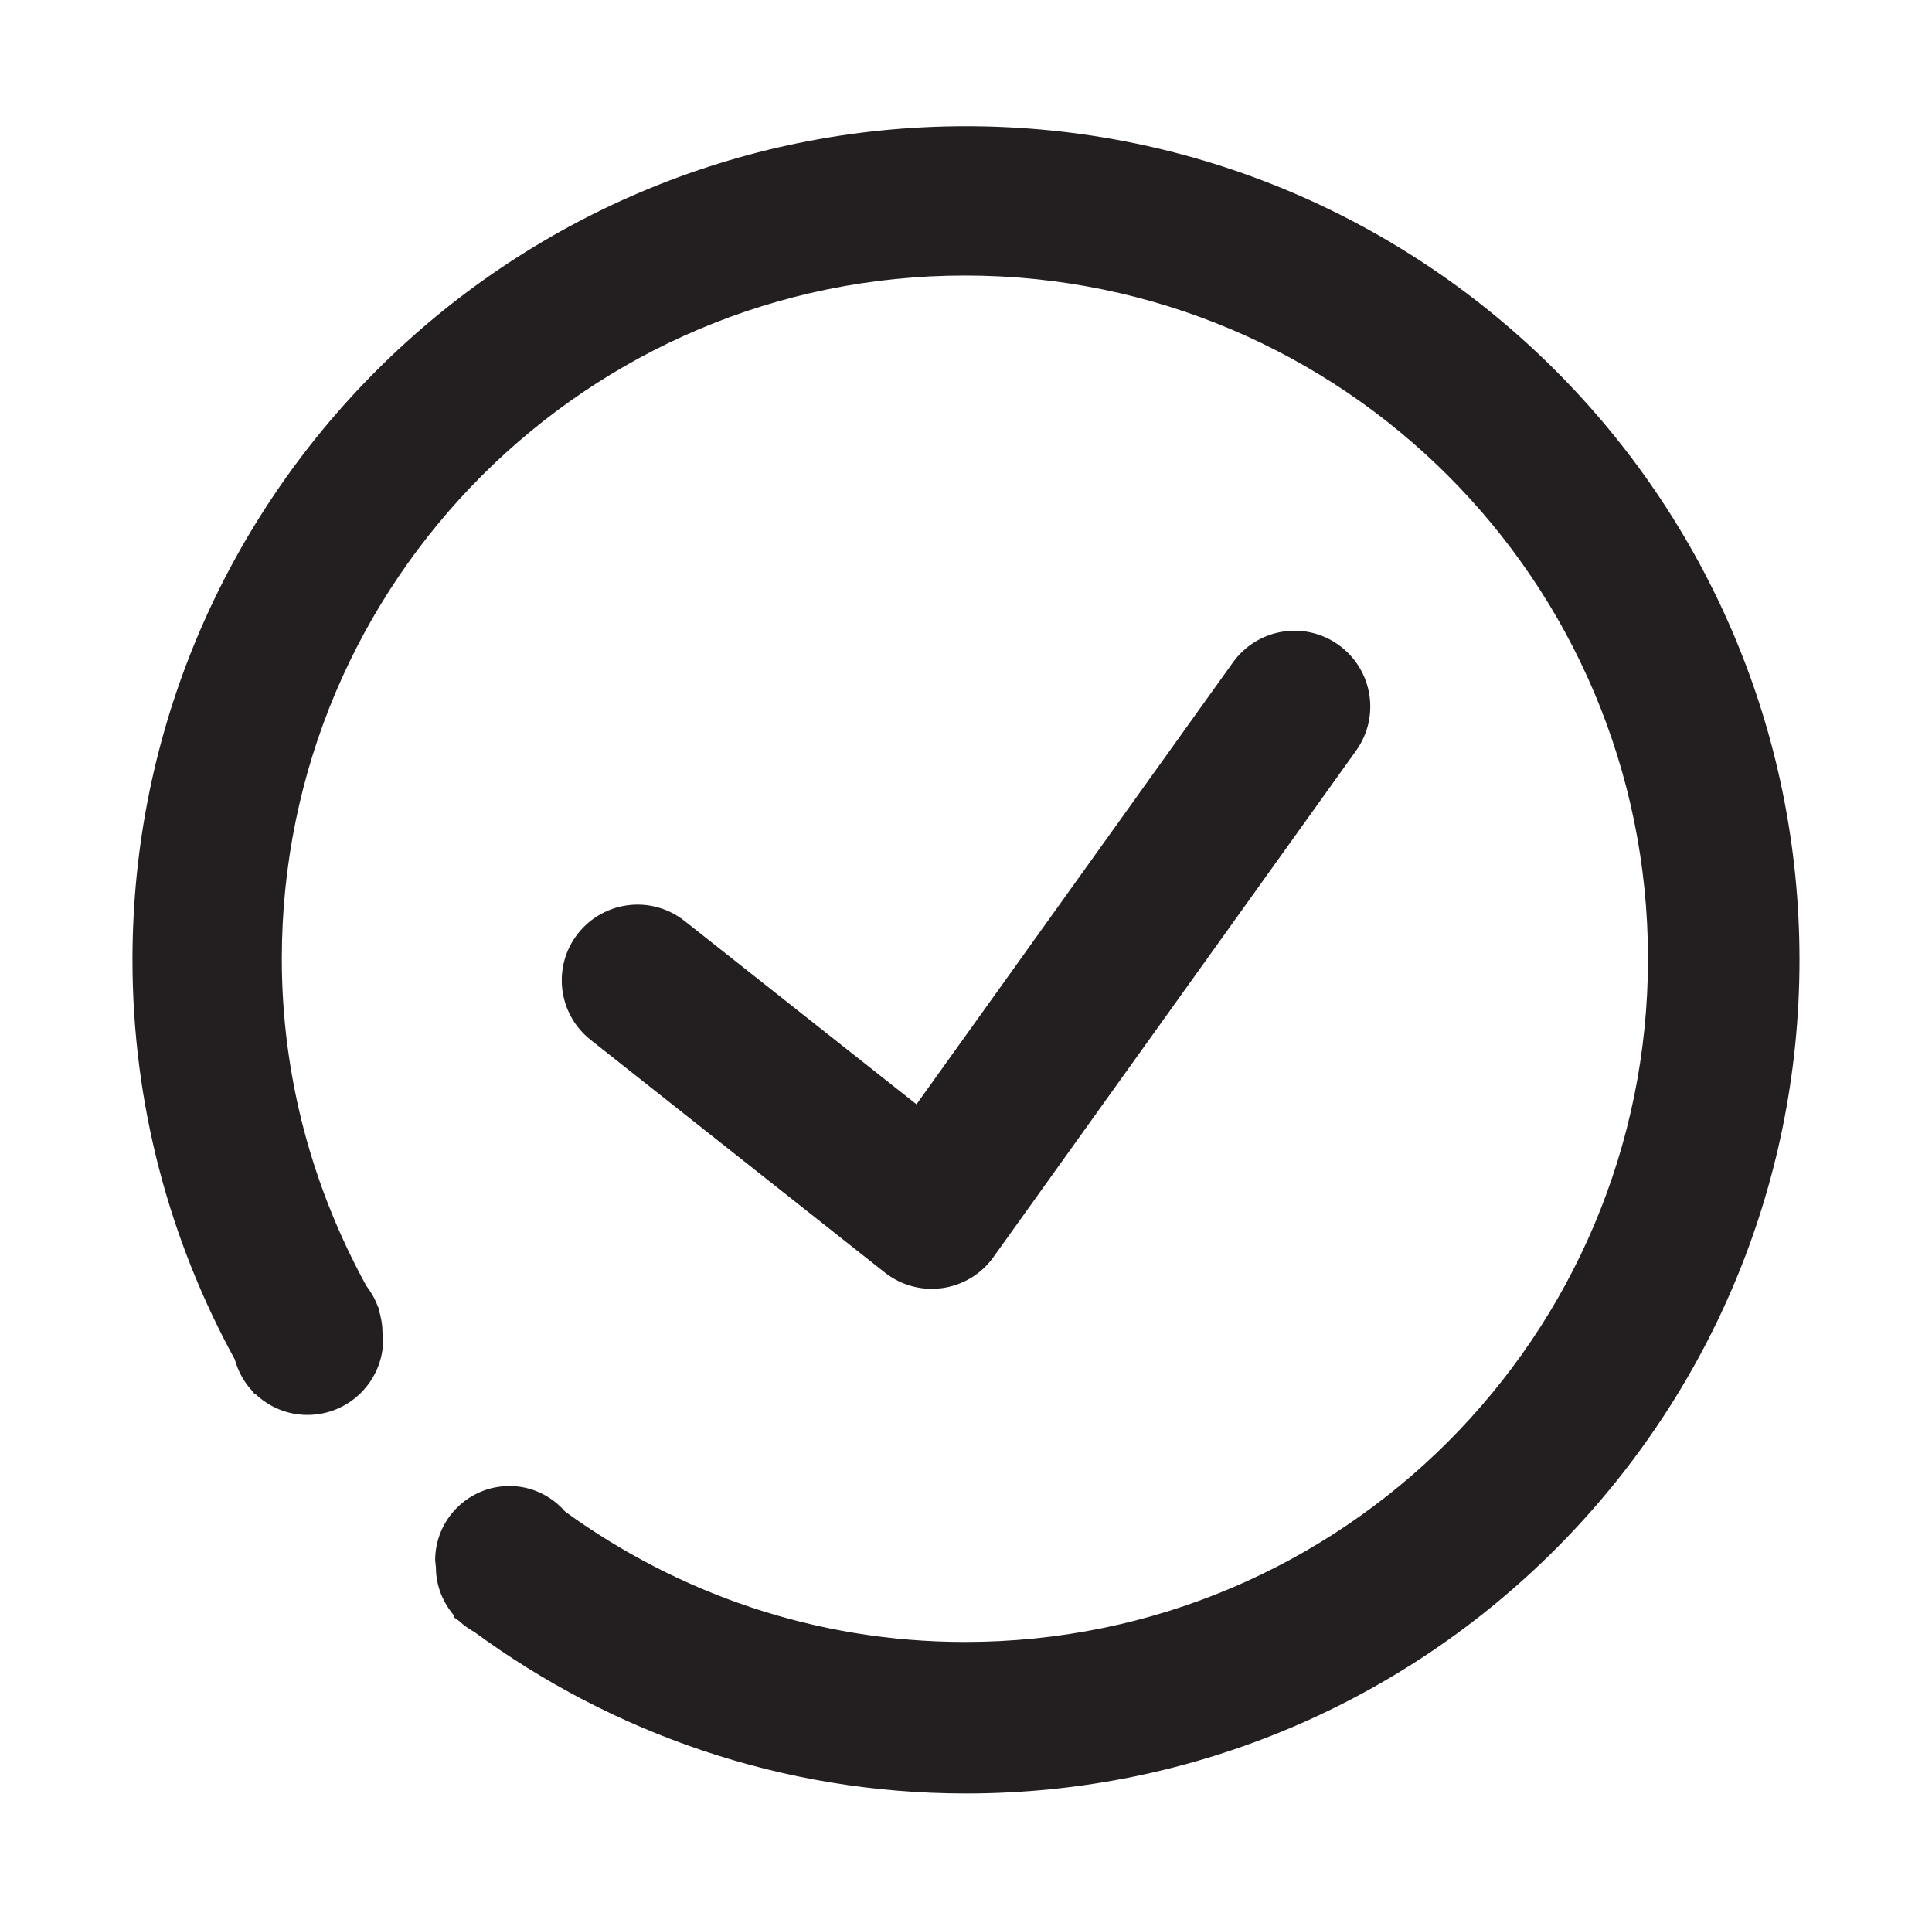 <?xml version="1.0" encoding="utf-8"?>
<!-- Generator: Adobe Illustrator 15.0.1, SVG Export Plug-In . SVG Version: 6.00 Build 0)  -->
<!DOCTYPE svg PUBLIC "-//W3C//DTD SVG 1.1//EN" "http://www.w3.org/Graphics/SVG/1.1/DTD/svg11.dtd">
<svg version="1.1" id="Layer_1" xmlns="http://www.w3.org/2000/svg" xmlns:xlink="http://www.w3.org/1999/xlink" x="0px" y="0px"
	 width="51px" height="50.667px" viewBox="0 0 51 50.667" enable-background="new 0 0 51 50.667" xml:space="preserve">
<g id="Layer_1_1_" display="none">
	<g display="inline">
		<g id="about_1_">
			<path d="M25.627,3.115c-12.152,0-22.004,9.852-22.004,22.003c0,3.821,0.984,7.41,2.699,10.542
				c0.091,0.33,0.258,0.629,0.491,0.867c0.012,0.02,0.022,0.04,0.034,0.061l0.018-0.012c0.359,0.342,0.842,0.555,1.377,0.555
				c1.104,0,2-0.896,2-2l-0.02-0.187c0-0.217-0.043-0.421-0.106-0.616l0.011-0.008c-0.01-0.02-0.02-0.037-0.03-0.056
				c-0.072-0.198-0.175-0.38-0.302-0.544c-1.408-2.566-2.23-5.498-2.23-8.632c0-9.959,8.074-18.032,18.033-18.032
				c9.958,0,18.031,8.073,18.031,18.032c0,9.958-8.072,18.033-18.031,18.033c-3.947,0-7.582-1.287-10.551-3.438
				c-0.359-0.411-0.882-0.677-1.473-0.677c-1.082,0-1.961,0.877-1.961,1.961l0.019,0.183c0,0.493,0.188,0.938,0.489,1.283
				l-0.027,0.026c0.049,0.039,0.104,0.072,0.153,0.109c0.119,0.113,0.255,0.207,0.399,0.287c3.642,2.67,8.12,4.264,12.98,4.264
				c12.149,0,22.002-9.852,22.002-22.002C47.628,12.965,37.777,3.115,25.627,3.115z"/>
		</g>
	</g>
</g>
<g id="Layer_2" display="none">
	<g id="home" display="inline">
		<path d="M49.119,24.728L27.061,2.732c-0.002-0.001-0.002-0.003-0.004-0.005c-0.002-0.001-0.004-0.002-0.006-0.004l-0.027-0.027
			c-0.78-0.781-2.046-0.781-2.828,0c-0.101,0.101-0.188,0.21-0.263,0.325l-21.8,21.738c-0.781,0.781-0.781,2.048,0,2.829
			c0.473,0.474,1.124,0.656,1.737,0.556l3.348-0.007c1.989,0.082,2.321,0.507,2.369,2.673l-0.018-2.671l-0.787-0.006l0.846-0.002
			l0.015,16.166c0.092,2.129,1.832,3.83,3.982,3.83h4c2.209,0,4-1.791,4-4v-2.125h0.012l-0.005-3.576l0.006-0.268
			c-0.003,0.033-0.004,0.072-0.006,0.106l-0.004-2.124h0.054l-0.044,2.016c0.12-1.58,0.594-1.939,2.322-2.02l3.162-0.004
			c1.86,0.07,2.369,0.423,2.493,2.199l-0.049-2.194l-1.031-0.007l1.093-0.002l0.004,2.625c-0.005-0.141-0.008-0.295-0.017-0.42
			l0.018,0.797l0.008,5.154c0.086,2.133,1.83,3.842,3.984,3.842h4c2.209,0,4-1.791,4-4v-2.125h0.016l-0.016-13.905
			c0-1.104-0.896-2-2-2s-2,0.896-2,2l0.014,12.211l-0.009,1.2c0.007-0.279,0.009-0.6,0.009-0.94l0.004,3.563h-0.029l0.018-2.623
			c-0.044,1.978-0.34,2.478-2.086,2.604c-1.945-0.155-1.902-0.851-1.902-3.954l-0.006,0.646l-0.004-2.491h-0.007v-2.125
			c0-2.209-1.791-4-4-4h-2v-0.056l-4,0.006v0.05h-2c-2.198,0-3.978,1.772-3.997,3.965l0.009,5.103
			c-0.021,2.176-0.215,2.722-1.933,2.855c-1.464-0.102-1.933-0.473-2.063-1.809l-0.012-11.99h-0.004v-2.125c0-2.209-1.791-4-4-4
			H8.372l17.27-17.221L46.29,27.557c0.78,0.78,2.048,0.78,2.828,0C49.9,26.776,49.9,25.509,49.119,24.728z M33.643,44.132
			l0.916,0.006l-0.916,0.002V44.132z M13.643,44.132l0.923,0.006l-0.923,0.002V44.132z M9.587,30.81l0.009,1.426
			C9.596,31.69,9.596,31.221,9.587,30.81z"/>
	</g>
</g>
<g id="Layer_3" display="none">
	<g display="inline">
		<g id="comments">
			<path d="M47.619,8.514c-0.293-1.918-1.934-3.392-3.932-3.396L7.439,5.135C5.321,5.23,3.629,6.958,3.618,9.098l0.016,24.194
				c0.094,2.125,1.833,3.824,3.982,3.824h2.125v0.012l1.763-0.004c0.034,0.002,0.067,0.012,0.103,0.012l29.948-0.016v-0.004h2.125
				c2.057,0,3.729-1.559,3.954-3.556L47.619,8.514z M7.618,9.135l1.279-0.001L7.628,9.143l-0.009,1.394L7.618,9.135z M42.134,33.121
				l-26.336,0.014c-0.052-0.004-0.101-0.016-0.153-0.016l-6.322,0.01c-1.174-0.119-1.569-0.476-1.69-1.53L7.62,11.585
				c0.067-2.021,0.481-2.391,2.722-2.451L40.295,9.12l0.665,0.005c-0.114-0.003-0.247-0.004-0.373-0.005l3.031-0.001l0.002,2.418
				l-0.019-2.395L40.96,9.125c2.267,0.05,2.61,0.429,2.66,2.982l0.012,19.424C43.504,32.604,43.137,32.99,42.134,33.121z
				 M37.646,19.118l-4.078,0.018c-1.105,0-2,0.896-2,2c0,1.104,0.895,2,2,2l4.078-0.018c1.104,0,2-0.896,2-2
				C39.646,20.013,38.75,19.118,37.646,19.118z M27.645,19.118l-4.077,0.018c-1.104,0-2,0.896-2,2c0,1.104,0.896,2,2,2l4.077-0.018
				c1.104,0,2-0.896,2-2C29.645,20.013,28.75,19.118,27.645,19.118z M17.645,19.118l-4.077,0.018c-1.104,0-2,0.896-2,2
				c0,1.104,0.896,2,2,2l4.077-0.018c1.105,0,2-0.896,2-2C19.645,20.013,18.75,19.118,17.645,19.118z"/>
		</g>
		<path d="M33.384,37.087c0,1.104-0.896,1.998-2,1.998h-9.739c-1.104,0-2-0.895-2-1.998l0,0c0-1.104,0.896-2,2-2h9.739
			C32.49,35.087,33.384,35.982,33.384,37.087L33.384,37.087z"/>
		<path d="M36.384,43.119c0,1.104-0.896,2-2,2H18.645c-1.104,0-2-0.896-2-2l0,0c0-1.104,0.896-2,2-2h15.739
			C35.49,41.119,36.384,42.014,36.384,43.119L36.384,43.119z"/>
	</g>
</g>
<g id="Layer_4" display="none">
	<g display="inline">
		<g id="drafts">
			<path d="M15.562,17.122l20.079-0.019c1.104,0,2-0.895,2-1.999c0-1.105-0.896-2.001-2-2.001l-20.079,0.019c-1.104,0-2,0.896-2,2
				S14.458,17.122,15.562,17.122z M43.609,30.652L43.593,6.927C43.5,4.805,41.764,3.109,39.62,3.104L11.439,3.121
				C9.312,3.212,7.61,4.953,7.61,7.103v2.125H7.593l0.015,31.75H7.61v2.125c0,2.209,1.791,4,4,4h2v0.012l5.904-0.011
				c1.104,0,2-0.896,2-2s-0.896-2-2-2l-6.339,0.013l2.433-0.062c-3.209,0-4-0.604-4-4l0.027,4.062h-0.027L11.592,7.121h0.043
				l-0.026,4.03c0-3.396,0.791-4,4-4L14.316,7.12L37.43,7.107l-1.818,0.044c2.967,0,3.865,0.521,3.984,3.279l0.014,18.657
				l-7.873,0.01v0.006h-2.125c-2.209,0-4,1.791-4,4v2h-0.014l0.013,9.611c-0.13,0.637,0.051,1.322,0.544,1.814
				c0.197,0.199,0.429,0.346,0.674,0.443c0.24,0.104,0.505,0.158,0.781,0.158c0.699,0,1.312-0.357,1.67-0.898l13.354-13.391
				c0.036-0.021,0.065-0.051,0.1-0.074c0.062-0.039,0.117-0.085,0.174-0.13c0.027-0.022,0.056-0.044,0.08-0.066
				c0.41-0.366,0.674-0.894,0.674-1.485C43.66,30.936,43.641,30.792,43.609,30.652z M39.585,7.105h0.008l0.001,1.363L39.585,7.105z
				 M29.604,40.242L29.6,36.896c0.029-3.031,0.738-3.794,4.06-3.794l-4.035,0.026L29.6,36.701L29.594,33.1l7.143-0.009
				L29.604,40.242z M15.562,25.122l20.079-0.018c1.104,0,2-0.896,2-2c0-1.105-0.896-2.001-2-2.001l-20.079,0.019
				c-1.104,0-2,0.896-2,2S14.458,25.122,15.562,25.122z"/>
		</g>
	</g>
</g>
<g id="Layer_5" display="none">
	<g id="search" display="inline">
		<path d="M49.048,45.728l-6.405-6.404l-0.011,0.016l-6.879-6.879l-2.899-0.051c-0.021,0.026-0.043,0.055-0.064,0.08
			c-2.885,2.827-6.828,4.574-11.186,4.574c-8.828,0-15.984-7.156-15.984-15.984c0-8.829,7.156-15.985,15.984-15.985
			c8.829,0,15.984,7.156,15.984,15.985c0,1.768-0.3,3.462-0.83,5.052l0.029,0.012c-0.084,0.223-0.138,0.46-0.138,0.711l0.019,0.186
			c0,1.104,0.896,2,2,2c0.979,0,1.791-0.703,1.963-1.633c0.658-1.98,1.031-4.09,1.031-6.292c0-11.058-8.964-20.021-20.021-20.021
			c-11.058,0-20.021,8.963-20.021,20.02c0,11.058,8.963,20.022,20.021,20.022c4.801,0,9.203-1.692,12.652-4.509l11.929,11.929
			c0.78,0.78,2.047,0.78,2.827,0C49.83,47.775,49.83,46.509,49.048,45.728z"/>
	</g>
</g>
<g id="Layer_7" display="none">
	<g display="inline">
		<polygon points="33.893,9.412 33.893,8.35 32.156,9.104 		"/>
		<g>
			<g id="friends">
				<path d="M37.65,42.688c-0.158-7.144-4.469-13.252-10.616-16.026c2.845-2.205,4.684-5.646,4.684-9.524
					c0-6.659-5.399-12.059-12.059-12.059c-6.66,0-12.059,5.399-12.059,12.059c0,3.869,1.83,7.304,4.662,9.511
					C6.155,29.388,1.855,35.419,1.621,42.49c-0.038,0.155-0.065,0.315-0.065,0.483l0.018,0.187c0,1.104,0.896,2,2,2s2-0.896,2-2
					l-0.002-0.025H5.61c0-0.002-0.001-0.004-0.001-0.006c0-7.371,5.68-13.405,12.899-13.992c0.379,0.035,0.762,0.059,1.15,0.059
					c0.388,0,0.771-0.021,1.15-0.059c7.122,0.578,12.734,6.462,12.885,13.697c-0.004,0.047-0.014,0.092-0.014,0.141l0.018,0.186
					c0,1.104,0.896,2,2,2c1.104,0,2-0.896,2-2l-0.018-0.186C37.68,42.876,37.665,42.783,37.65,42.688z M19.624,25.13
					c-4.43,0-8.021-3.591-8.021-8.021c0-4.43,3.592-8.021,8.021-8.021c4.431,0,8.021,3.592,8.021,8.021
					C27.645,21.539,24.054,25.13,19.624,25.13z M49.68,42.974c0-0.098-0.016-0.191-0.029-0.286c-0.153-6.899-4.187-12.825-10-15.722
					c-0.002-0.057-0.006-0.115-0.006-0.17l-0.024-0.258c0-0.121-0.021-0.238-0.035-0.354c2.521-2.209,4.133-5.432,4.133-9.048
					c0-6.207-4.698-11.295-10.728-11.961c-0.141-0.035-0.283-0.059-0.434-0.059c-1.05,0-1.908,0.938-1.908,1.987l0.018,0.177
					c0,1.011,0.79,1.838,1.786,1.896c0.036,0.002,0.075,0.003,0.114,0.003c0.297,0,0.576-0.075,0.828-0.197
					c0.074,0.125,0.164,0.239,0.236,0.367c3.457,0.892,6.014,4.022,6.014,7.758c0,2.797-1.434,5.254-3.604,6.687l-0.083,0.12
					c-1.101,0.371-1.896,1.398-1.896,2.624l0.024,0.258c0,1.185,1.963,2.894,3.565,3.615c0.01,0.014,0.021,0.025,0.029,0.039
					c4.651,2.211,7.893,6.893,8.016,12.357c-0.006,0.055-0.018,0.107-0.018,0.165l0.019,0.187c0,1.104,0.896,2,2,2
					c1.104,0,2-0.896,2-2L49.68,42.974z"/>
			</g>
		</g>
	</g>
</g>
<g id="Layer_8" display="none">
	<g display="inline">
		<g id="about">
			<path d="M25.597,20.949c-1.104,0-2,0.896-2,2l0.008,12.185c0,1.105,0.896,2,2,2s2-0.895,2-2l-0.008-12.185
				C27.598,21.845,26.702,20.949,25.597,20.949z M25.626,3.115c-12.151,0-22.003,9.852-22.003,22.003
				c0,3.821,0.984,7.41,2.698,10.542c0.091,0.33,0.259,0.629,0.492,0.867c0.012,0.02,0.022,0.04,0.034,0.061l0.018-0.012
				c0.359,0.342,0.842,0.555,1.376,0.555c1.104,0,2-0.896,2-2l-0.019-0.187c0-0.217-0.044-0.421-0.107-0.616l0.012-0.008
				c-0.011-0.02-0.021-0.037-0.031-0.056c-0.072-0.198-0.174-0.38-0.302-0.544c-1.408-2.566-2.229-5.498-2.229-8.632
				c0-9.959,8.073-18.032,18.032-18.032c9.959,0,18.032,8.073,18.032,18.032c0,9.958-8.072,18.033-18.032,18.033
				c-3.946,0-7.582-1.287-10.551-3.438c-0.359-0.411-0.882-0.677-1.472-0.677c-1.083,0-1.962,0.877-1.962,1.961l0.019,0.183
				c0,0.493,0.188,0.938,0.489,1.283l-0.027,0.026c0.05,0.039,0.104,0.072,0.153,0.109c0.119,0.113,0.255,0.207,0.4,0.287
				c3.641,2.67,8.119,4.264,12.979,4.264c12.15,0,22.003-9.852,22.003-22.002C47.628,12.965,37.777,3.115,25.626,3.115z
				 M27.747,15.082c0-1.187-0.963-2.149-2.149-2.149s-2.149,0.963-2.149,2.149l0.009,0.064c0,1.188,0.962,2.149,2.148,2.149
				c1.188,0,2.149-0.962,2.149-2.149L27.747,15.082z"/>
		</g>
	</g>
</g>
<g id="Layer_9" display="none">
	<g display="inline">
		<g id="add">
			<path d="M25.627,3.115c-12.152,0-22.004,9.852-22.004,22.003c0,3.821,0.984,7.409,2.698,10.542
				c0.233,0.846,1.001,1.471,1.921,1.471c1.104,0,2-0.896,2-2l-0.02-0.187c0-0.468-0.166-0.894-0.436-1.231
				c-1.404-2.564-2.223-5.494-2.223-8.624c0-9.959,8.074-18.032,18.033-18.032c9.958,0,18.031,8.073,18.031,18.032
				c0,9.959-8.072,18.032-18.031,18.032c-3.952,0-7.592-1.289-10.562-3.445c-0.361-0.406-0.881-0.668-1.469-0.668
				c-1.086,0-1.969,0.883-1.969,1.973l0.019,0.184c0,0.494,0.188,0.94,0.488,1.287l-0.011,0.01c0.016,0.014,0.033,0.023,0.049,0.035
				c0.186,0.203,0.409,0.369,0.665,0.479c3.612,2.601,8.03,4.147,12.819,4.147c12.15,0,22.002-9.853,22.002-22.003
				C47.627,12.968,37.777,3.115,25.627,3.115z M13.522,25.052c0,1.104,0.896,2,2,2l8.116-0.021l0.022,8.075c0,1.104,0.832,2,1.938,2
				c1.104,0,2-0.896,2-2l0.002-8.087l8.107-0.021c1.105,0,2-0.832,2-1.938c0-1.105-0.895-2-2-2l-8.105-0.003l0.004-8.137
				c0-1.104-0.896-2-2-2c-1.105,0-2,0.896-2,2l0.021,8.135l-8.105-0.003C14.418,23.052,13.522,23.947,13.522,25.052z"/>
		</g>
	</g>
</g>
<g id="Layer_10" display="none">
	<g display="inline">
		<path d="M29.762,47.189h-8.269c-0.999,0-1.809-0.811-1.809-1.809v-3.354l-0.325-0.115c-0.199-0.07-0.397-0.142-0.593-0.223
			c-0.211-0.087-0.412-0.184-0.613-0.279l-0.28-0.133l-2.371,2.371c-0.679,0.68-1.88,0.68-2.558,0L7.096,37.8
			c-0.706-0.707-0.706-1.852,0-2.559l3.313-3.312c0.707-0.707,1.852-0.707,2.559,0c0.707,0.707,0.707,1.852,0,2.558l-2.035,2.035
			l3.289,3.288l2.035-2.035c0.578-0.581,1.477-0.697,2.188-0.283l0.2,0.118c0.076,0.046,0.153,0.095,0.232,0.136
			c0.032,0.018,0.111,0.064,0.143,0.084c0.043,0.021,0.141,0.062,0.236,0.104l0.47,0.217c0.138,0.067,0.274,0.136,0.418,0.192
			c0.136,0.057,0.273,0.105,0.413,0.152l0.413,0.148c0.166,0.062,0.332,0.123,0.503,0.175c0.078,0.022,0.17,0.046,0.261,0.068
			l0.216,0.055c0.796,0.208,1.351,0.929,1.351,1.749v2.878h4.651l-0.001-2.878c0-0.816,0.551-1.535,1.343-1.748l0.238-0.061
			c0.085-0.021,0.17-0.041,0.254-0.066c0.153-0.046,0.313-0.105,0.473-0.165l0.41-0.146c0.146-0.051,0.293-0.102,0.437-0.162
			c0.133-0.053,0.262-0.116,0.393-0.18l0.402-0.189c0.16-0.074,0.318-0.146,0.477-0.229c0.031-0.019,0.104-0.055,0.139-0.07
			c-0.025,0.014,0.02-0.016,0.064-0.045c0.072-0.047,0.148-0.094,0.225-0.139c0.711-0.414,1.611-0.3,2.191,0.283l2.035,2.034
			l3.287-3.289l-2.033-2.035c-0.581-0.58-0.698-1.479-0.285-2.188l0.119-0.199c0.046-0.076,0.094-0.153,0.137-0.232
			c0.014-0.025,0.042-0.074,0.064-0.113c0.05-0.1,0.084-0.182,0.121-0.264l0.211-0.455c0.07-0.143,0.14-0.285,0.201-0.434
			c0.059-0.143,0.106-0.285,0.158-0.428l0.147-0.416c0.059-0.16,0.118-0.32,0.169-0.484c0.023-0.08,0.046-0.172,0.068-0.264
			l0.055-0.215c0.208-0.797,0.928-1.352,1.749-1.352h2.878V22.79H41.2c-0.817,0-1.534-0.55-1.747-1.34l-0.062-0.243
			c-0.021-0.083-0.041-0.168-0.065-0.251c-0.048-0.159-0.108-0.322-0.169-0.487l-0.137-0.376c-0.052-0.152-0.104-0.305-0.166-0.454
			c-0.059-0.141-0.123-0.273-0.188-0.405l-0.189-0.401c-0.07-0.154-0.143-0.312-0.225-0.464c-0.02-0.036-0.057-0.112-0.074-0.15
			c0.014,0.028-0.013-0.01-0.041-0.053c-0.047-0.075-0.096-0.152-0.141-0.231c-0.411-0.709-0.295-1.605,0.285-2.187l2.035-2.035
			l-3.289-3.289l-2.036,2.035c-0.581,0.581-1.476,0.698-2.188,0.284l-0.197-0.116c-0.076-0.047-0.153-0.095-0.233-0.138
			c-0.024-0.014-0.076-0.043-0.113-0.065c-0.099-0.05-0.18-0.085-0.261-0.12l-0.471-0.218c-0.141-0.068-0.28-0.137-0.428-0.197
			c-0.137-0.057-0.279-0.105-0.42-0.156l-0.412-0.146c-0.16-0.06-0.32-0.119-0.483-0.168c-0.095-0.028-0.187-0.051-0.278-0.074
			L29.3,11.293c-0.796-0.208-1.351-0.928-1.351-1.749V6.665H23.3v2.878c0,0.818-0.551,1.535-1.343,1.748l-0.229,0.058
			c-0.085,0.021-0.171,0.042-0.255,0.068c-0.173,0.051-0.336,0.111-0.5,0.173l-0.372,0.133c-0.151,0.052-0.304,0.105-0.453,0.168
			c-0.037,0.015-0.124,0.047-0.161,0.059c-0.019,0.011-0.102,0.054-0.185,0.095l-0.451,0.218c-0.162,0.074-0.322,0.147-0.479,0.231
			c-0.073,0.039-0.149,0.087-0.227,0.133l-0.2,0.119c-0.71,0.413-1.608,0.296-2.188-0.285l-2.035-2.034l-3.289,3.289l2.035,2.035
			c0.58,0.58,0.696,1.478,0.285,2.187l-0.117,0.196C13.09,18.21,13.042,18.286,13,18.366c-0.015,0.029-0.045,0.082-0.069,0.122
			c-0.042,0.085-0.075,0.161-0.108,0.237L12.61,19.18c-0.075,0.153-0.149,0.308-0.215,0.465c-0.051,0.124-0.096,0.252-0.14,0.38
			l-0.146,0.406c-0.065,0.178-0.131,0.354-0.187,0.536c-0.026,0.088-0.047,0.173-0.067,0.258l-0.057,0.222
			c-0.208,0.793-0.928,1.348-1.748,1.348H7.173v4.651l2.878-0.001c0.999,0,1.809,0.811,1.809,1.809c0,1-0.81,1.81-1.809,1.81
			l-4.688,0.001c-0.479,0-0.939-0.189-1.279-0.529c-0.338-0.34-0.529-0.8-0.529-1.279v-8.269c0-0.999,0.81-1.809,1.809-1.809h3.353
			l0.124-0.348c0.066-0.19,0.135-0.38,0.212-0.566c0.092-0.226,0.196-0.442,0.301-0.659l0.113-0.238l-2.371-2.371
			c-0.706-0.707-0.706-1.852,0-2.558l5.848-5.848c0.706-0.706,1.852-0.706,2.558,0l2.371,2.371l0.304-0.147
			c0.154-0.076,0.308-0.152,0.466-0.22c0.042-0.018,0.142-0.055,0.184-0.069c0.149-0.063,0.364-0.141,0.581-0.216l0.277-0.099V4.855
			c0-0.999,0.81-1.809,1.809-1.809h8.268c1,0,1.809,0.81,1.809,1.809v3.354l0.311,0.11c0.204,0.071,0.409,0.144,0.61,0.228
			C32.7,8.633,32.9,8.73,33.1,8.824l0.282,0.133l2.371-2.37c0.707-0.706,1.853-0.706,2.558,0l5.849,5.848
			c0.706,0.706,0.706,1.852,0,2.558l-2.371,2.371l0.146,0.303c0.092,0.195,0.186,0.39,0.269,0.59
			c0.087,0.21,0.164,0.425,0.239,0.642l0.098,0.276h3.354c1,0,1.81,0.81,1.81,1.809v8.27c0,0.998-0.81,1.809-1.81,1.809h-3.354
			l-0.109,0.311c-0.072,0.205-0.145,0.408-0.229,0.609c-0.086,0.212-0.188,0.42-0.286,0.627l-0.125,0.266l2.371,2.371
			c0.339,0.34,0.53,0.799,0.53,1.278s-0.191,0.94-0.53,1.278l-5.849,5.848c-0.705,0.706-1.852,0.706-2.558,0l-2.371-2.371
			l-0.315,0.148c-0.189,0.094-0.379,0.183-0.573,0.264c-0.207,0.085-0.417,0.16-0.627,0.234l-0.296,0.104l0.002,3.354
			c0,0.479-0.19,0.939-0.529,1.279C30.702,46.998,30.242,47.189,29.762,47.189z"/>
		<path d="M25.626,31.787c-3.677,0-6.668-2.992-6.668-6.668c0-3.677,2.991-6.668,6.668-6.668s6.669,2.991,6.669,6.668
			C32.295,28.794,29.303,31.787,25.626,31.787z M25.626,22.068c-1.682,0-3.05,1.368-3.05,3.05s1.368,3.049,3.05,3.049
			c1.683,0,3.05-1.367,3.05-3.049S27.309,22.068,25.626,22.068z"/>
	</g>
</g>
<g>
	<g id="about_2_">
		<path fill="#231F20" d="M25.501,3.33c-12.152,0-22.004,9.852-22.004,22.003c0,3.822,0.984,7.41,2.699,10.542
			c0.092,0.33,0.258,0.629,0.492,0.867c0.012,0.02,0.021,0.039,0.033,0.061l0.018-0.014c0.359,0.342,0.842,0.555,1.377,0.555
			c1.104,0,2-0.895,2-2l-0.02-0.186c0-0.217-0.043-0.42-0.105-0.615l0.01-0.008c-0.01-0.02-0.02-0.037-0.029-0.057
			c-0.072-0.197-0.176-0.379-0.303-0.543c-1.408-2.566-2.23-5.498-2.23-8.632c0-9.959,8.074-18.032,18.033-18.032
			s18.031,8.073,18.031,18.032c0,9.958-8.072,18.033-18.031,18.033c-3.947,0-7.582-1.287-10.551-3.438
			c-0.359-0.412-0.881-0.678-1.473-0.678c-1.082,0-1.961,0.879-1.961,1.961l0.02,0.184c0,0.492,0.188,0.938,0.488,1.283
			l-0.027,0.027c0.049,0.037,0.104,0.07,0.154,0.109c0.119,0.113,0.254,0.207,0.398,0.287c3.643,2.67,8.121,4.264,12.98,4.264
			c12.15,0,22.002-9.852,22.002-22.003C47.503,13.182,37.651,3.33,25.501,3.33z"/>
	</g>
</g>
<path fill="#231F20" d="M24.597,34.016c-0.447,0-0.885-0.15-1.24-0.43l-7.768-6.143c-0.866-0.686-1.014-1.943-0.329-2.809
	c0.687-0.866,1.943-1.013,2.81-0.329l6.123,4.841l8.353-11.663c0.644-0.899,1.893-1.106,2.79-0.462
	c0.898,0.644,1.105,1.893,0.462,2.79L26.223,33.18c-0.318,0.445-0.805,0.74-1.347,0.816C24.783,34.01,24.689,34.016,24.597,34.016z"
	/>
</svg>
